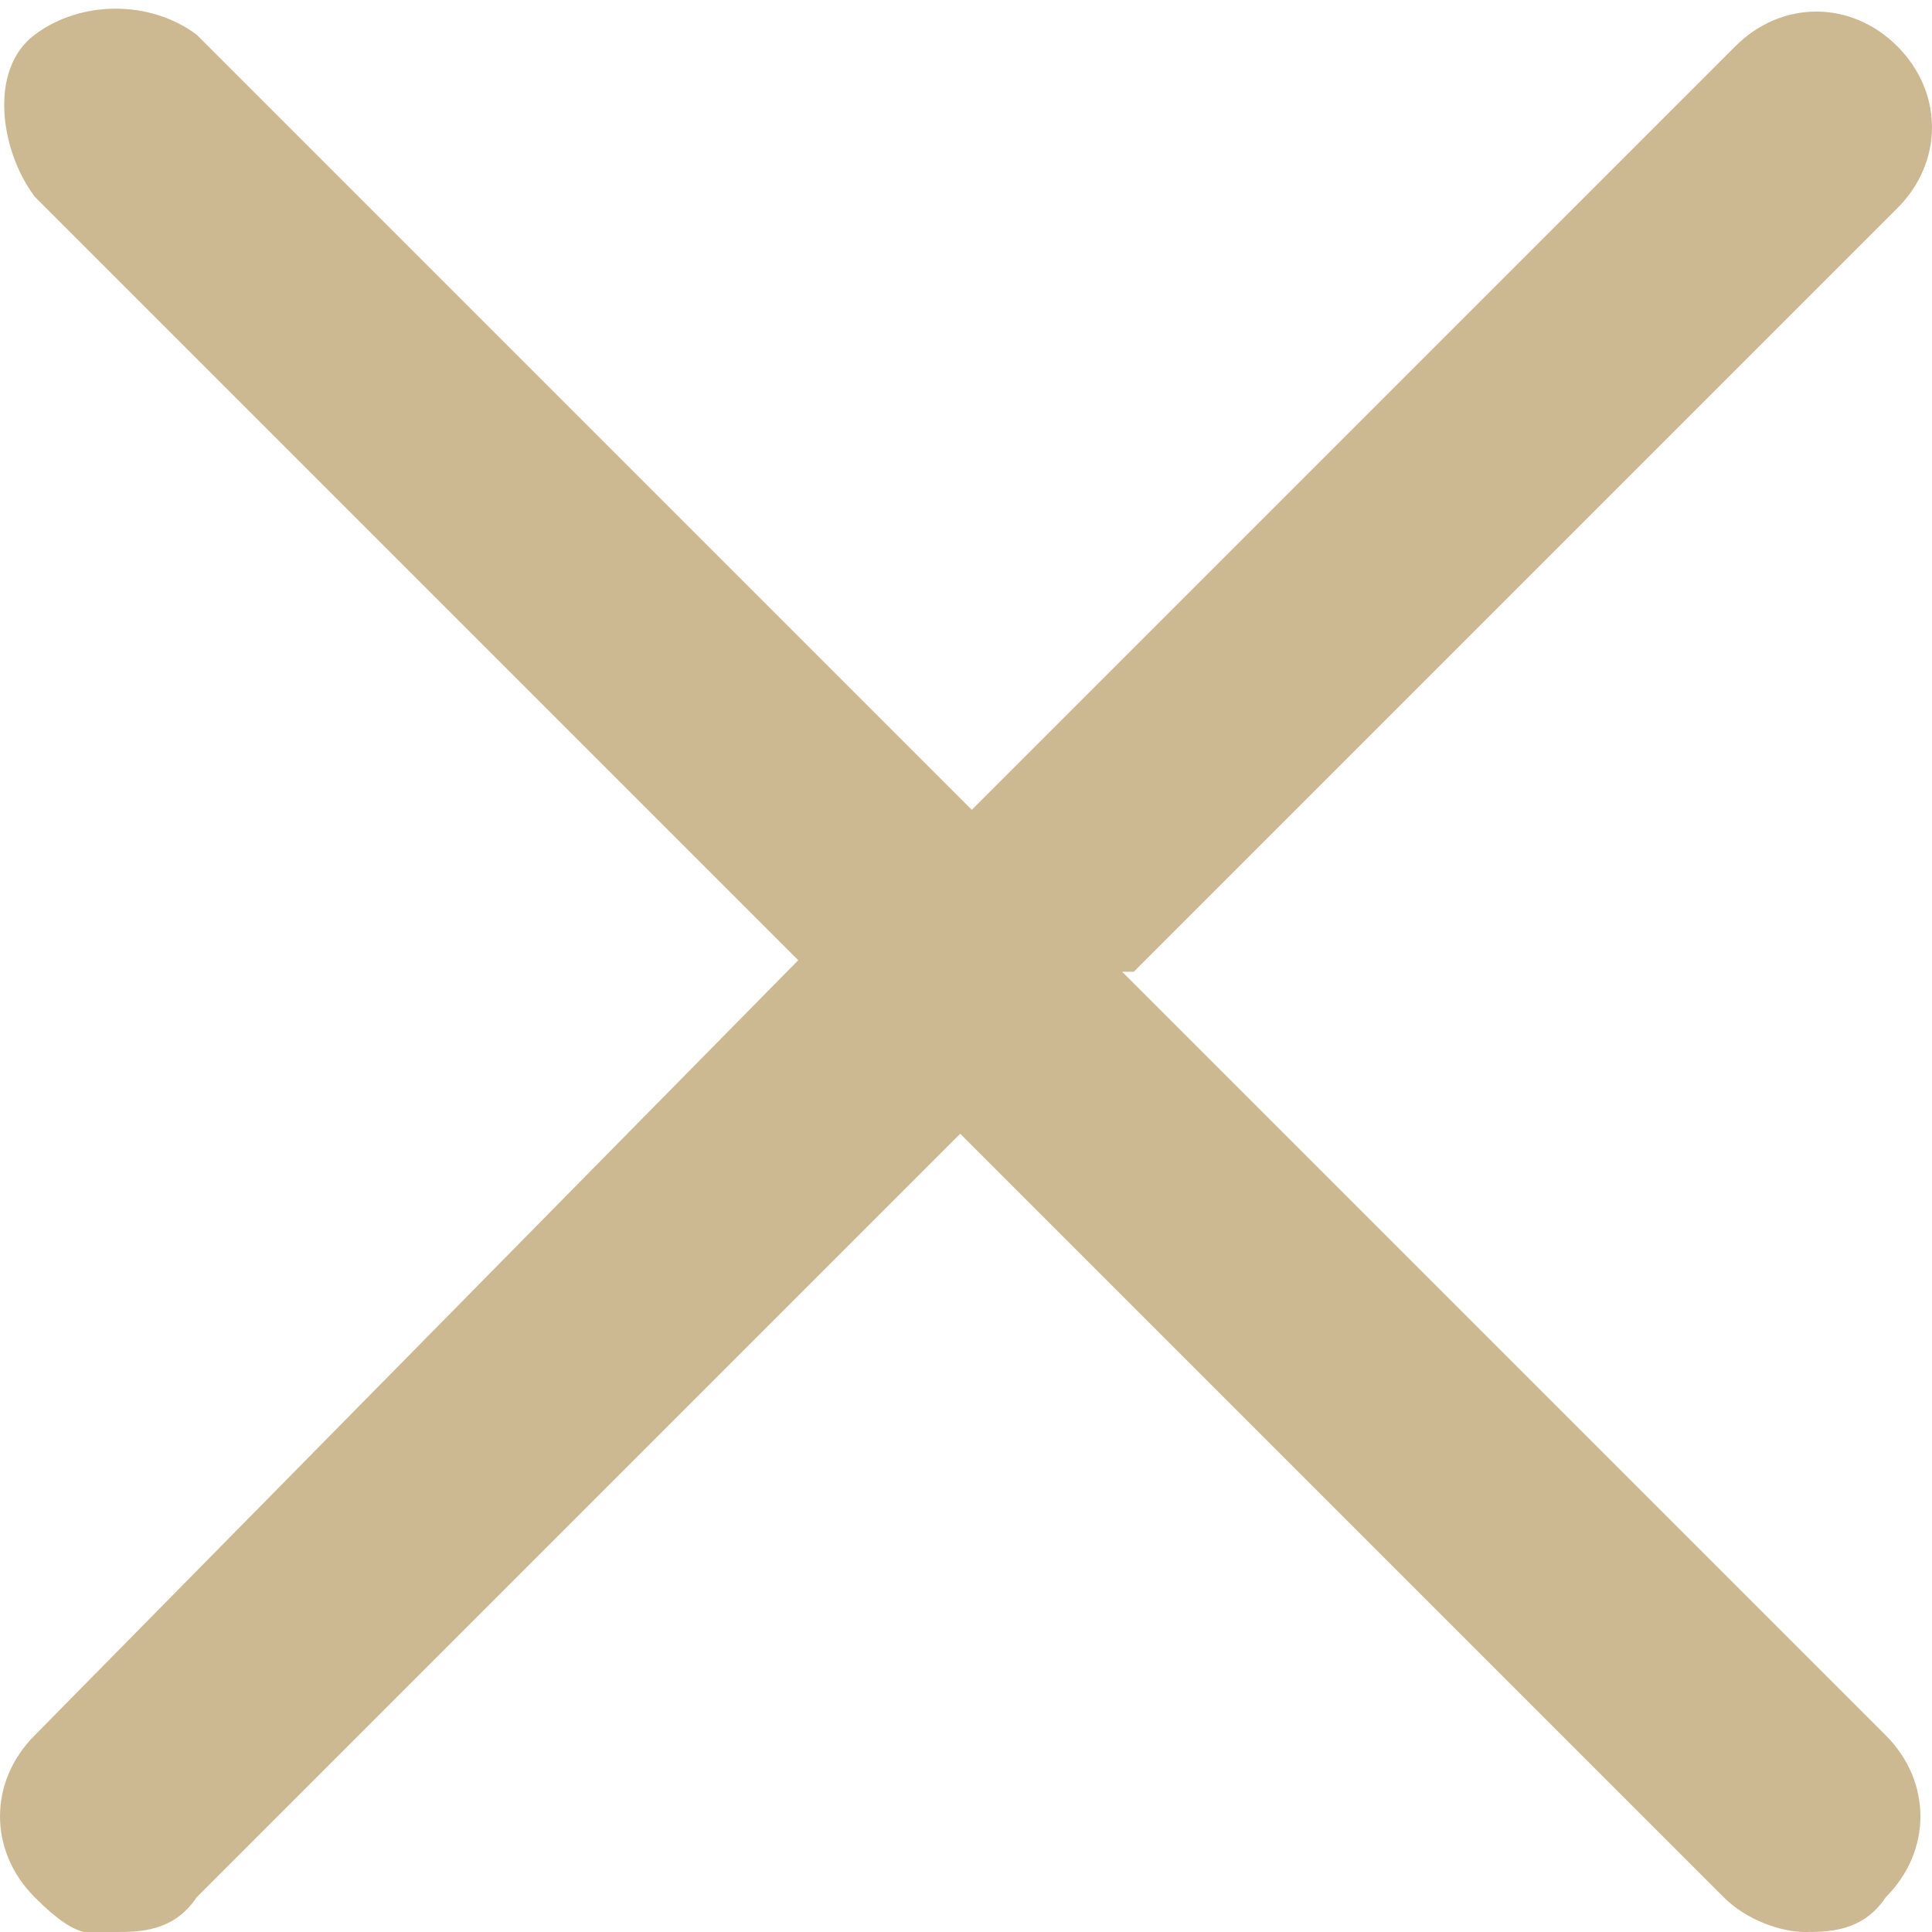 <?xml version="1.0" encoding="UTF-8"?>
<svg id="Vrstva_1" xmlns="http://www.w3.org/2000/svg" width="5.9mm" height="5.9mm" version="1.1" viewBox="0 0 16.7 16.7">
  <!-- Generator: Adobe Illustrator 29.3.1, SVG Export Plug-In . SVG Version: 2.1.0 Build 151)  -->
  <path d="M9.8,8.4l6.6-6.6c.4-.4.4-1,0-1.4s-1-.4-1.4,0l-6.6,6.6L1.7.3C1.3,0,.7,0,.3.3S0,1.3.3,1.7l6.6,6.6L.3,15c-.4.4-.4,1,0,1.4s.5.3.7.3.5,0,.7-.3l6.6-6.6,6.6,6.6c.2.2.5.3.7.3s.5,0,.7-.3c.4-.4.4-1,0-1.4l-6.6-6.6Z" fill="#cdb991"/>
</svg>
